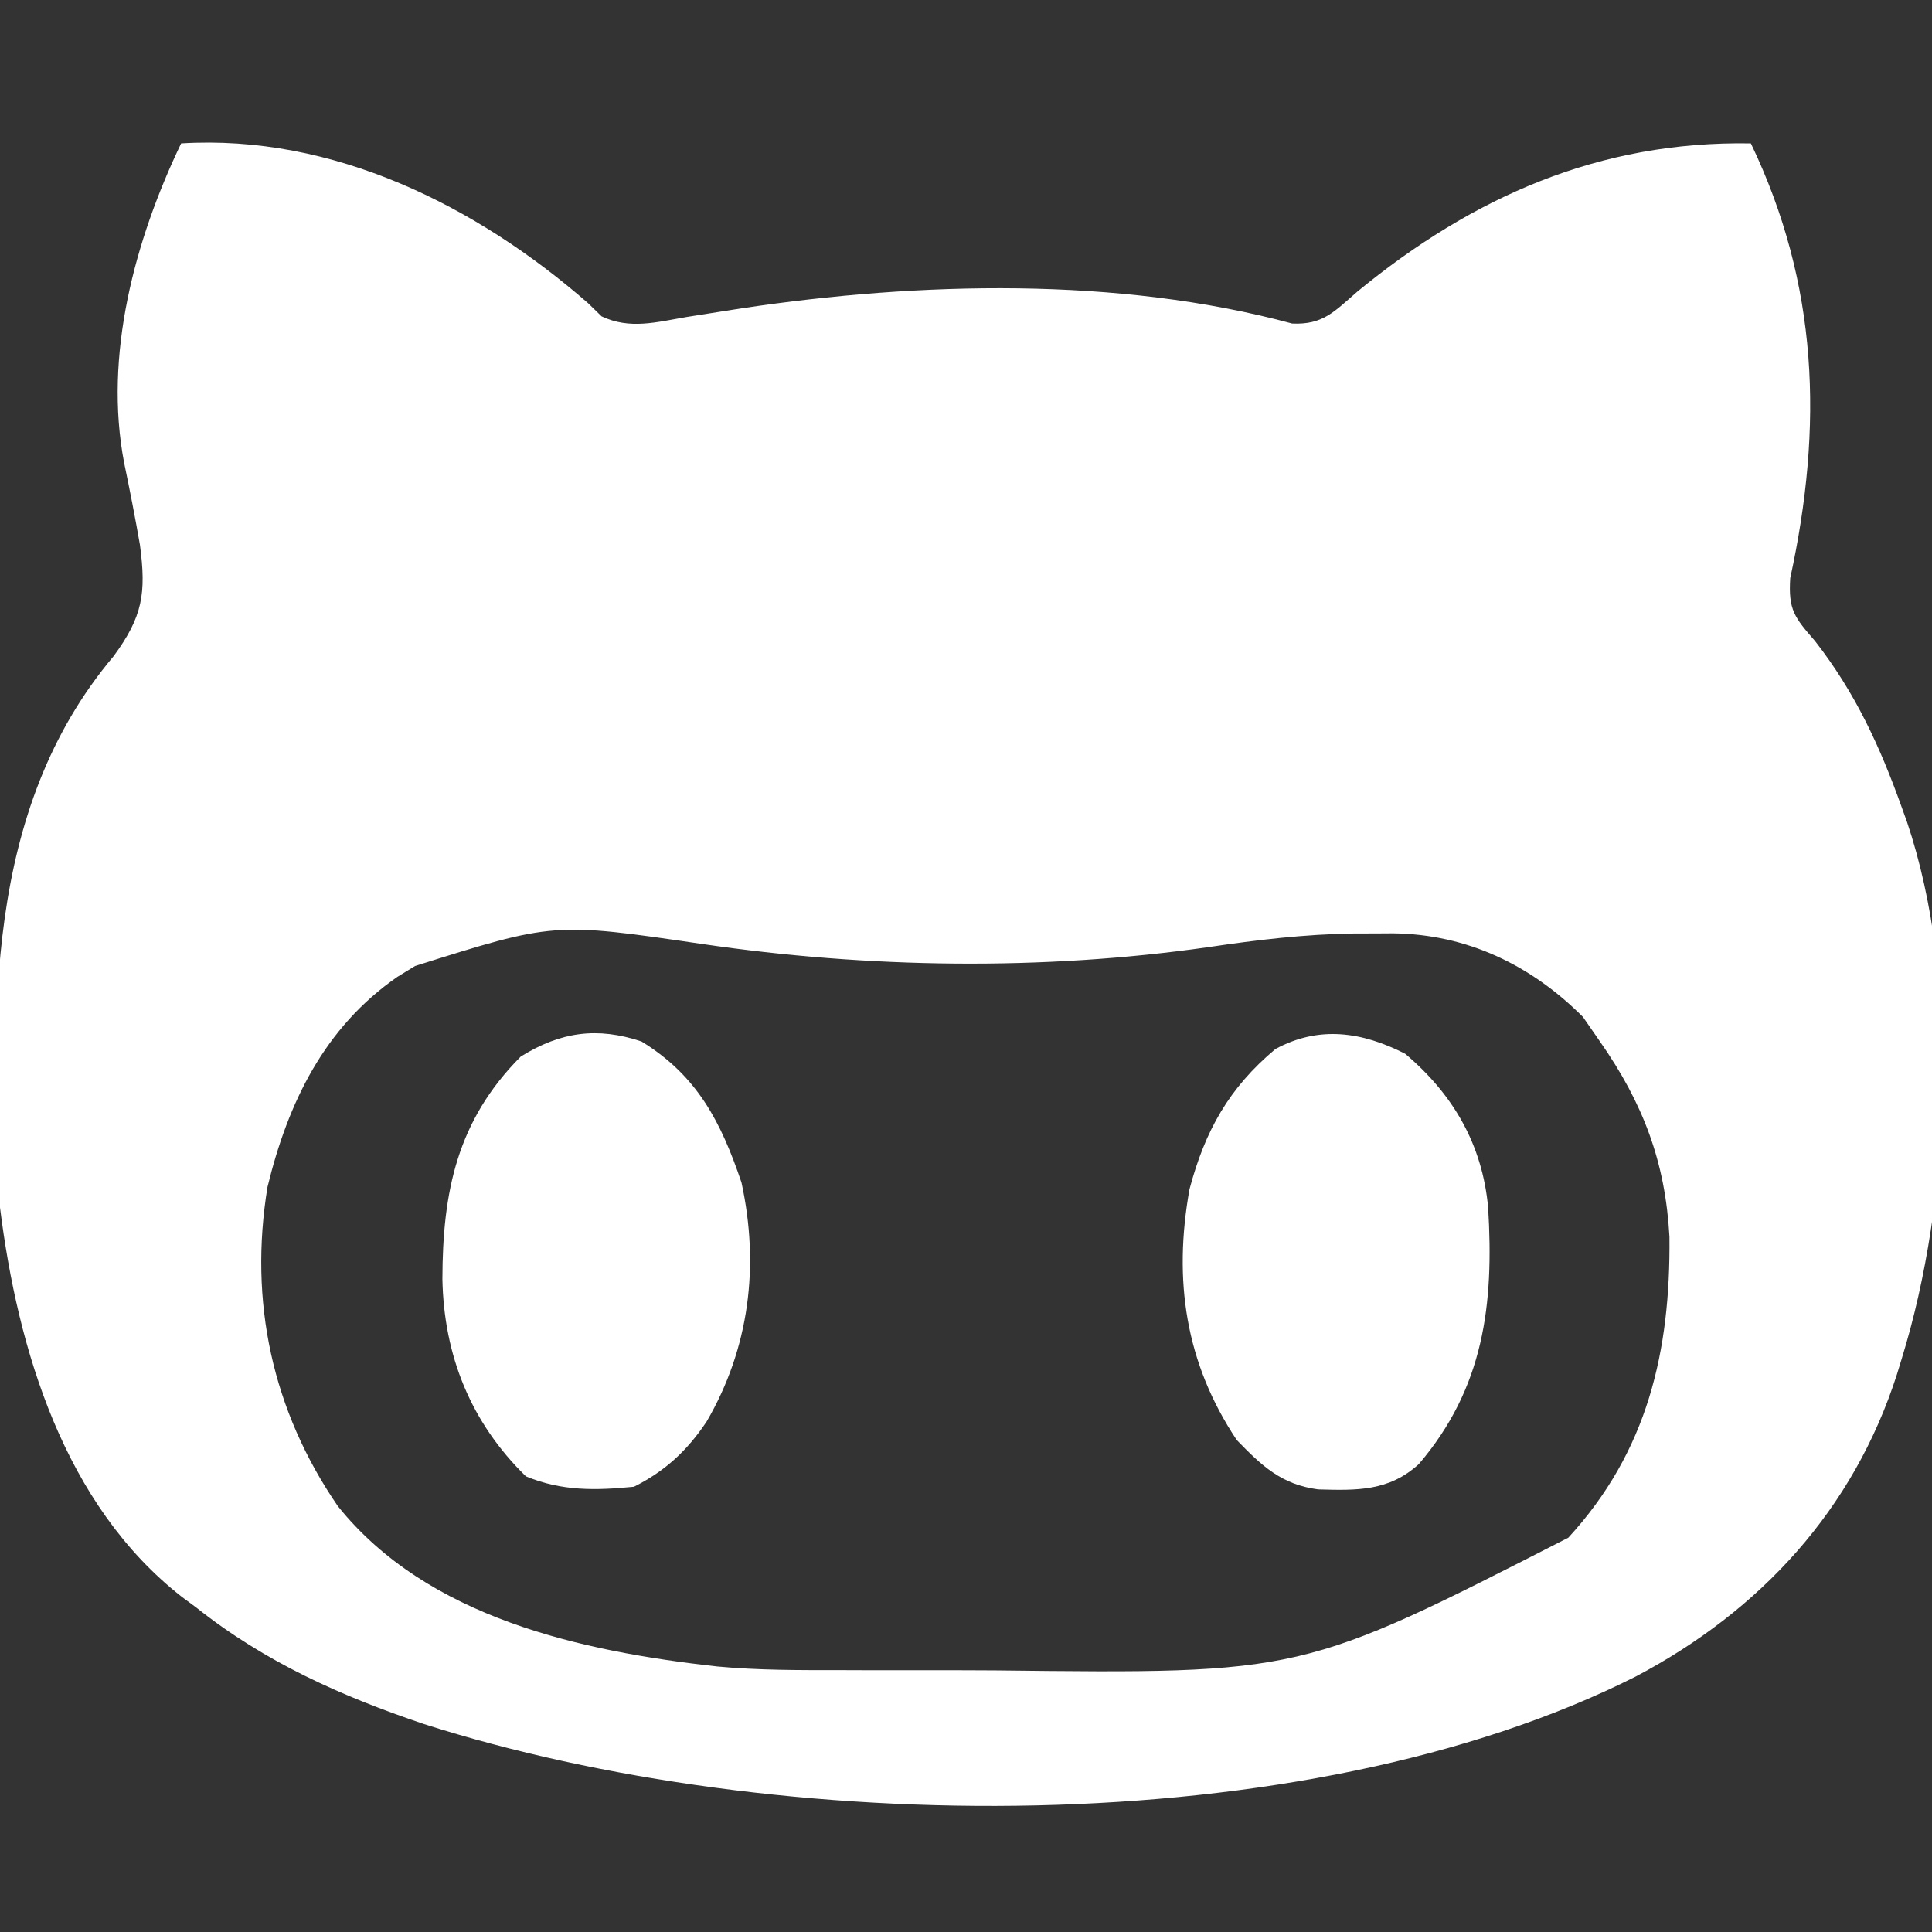 <?xml version="1.0" encoding="UTF-8"?>
<svg version="1.1" xmlns="http://www.w3.org/2000/svg" width="256" height="256">
<rect width="100%" height="100%" fill="#333333" stroke="none"/>
<path d="M0 0 C20.108 -1.231 39.116 8.238 53.938 21.188 C54.524 21.759 55.111 22.33 55.715 22.918 C59.47 24.696 63.003 23.677 67 23 C68.595 22.748 70.19 22.496 71.785 22.246 C72.629 22.113 73.473 21.981 74.342 21.844 C97.777 18.34 124.198 17.641 147.219 23.871 C151.321 24.061 152.817 22.27 155.875 19.625 C171.138 7.084 187.944 -0.352 208 0 C216.972 18.723 217.599 37.454 213.215 57.609 C212.948 61.818 213.78 62.806 216.5 65.938 C221.827 72.773 225.099 79.884 228 88 C228.227 88.631 228.455 89.262 228.689 89.912 C235.752 110.869 234.497 140.03 228 161 C227.687 162.026 227.687 162.026 227.367 163.072 C221.618 181.037 209.269 194.435 192.73 203.156 C148.554 225.4 78.766 224.334 32.176 209.445 C21.217 205.752 11.102 201.237 2 194 C1.38 193.542 0.76 193.085 0.121 192.613 C-15.485 180.428 -21.647 159.877 -24 141 C-25.2 115.773 -26.163 88.357 -8.938 67.938 C-5.097 62.714 -4.606 59.614 -5.455 53.214 C-6.087 49.578 -6.793 45.962 -7.547 42.35 C-10.289 28.117 -6.13 12.792 0 0 Z M31 109 C30.227 109.474 29.453 109.949 28.656 110.438 C18.972 117.152 14.161 127.112 11.445 138.281 C8.96 153.456 12.06 167.89 20.762 180.566 C32.64 195.386 53.051 199.821 71.032 201.816 C76.463 202.324 81.909 202.305 87.359 202.301 C88.669 202.305 89.979 202.309 91.329 202.314 C94.078 202.321 96.828 202.321 99.577 202.316 C102.352 202.311 105.127 202.318 107.901 202.336 C148.522 202.804 148.522 202.804 183.812 184.75 C194.328 173.301 197.359 160.045 197.211 144.887 C196.67 134.917 193.689 127.14 188 119 C187.257 117.927 186.515 116.855 185.75 115.75 C178.841 108.841 170.362 104.788 160.586 104.672 C159.774 104.677 158.962 104.682 158.125 104.688 C157.247 104.689 156.369 104.69 155.464 104.691 C148.911 104.784 142.598 105.536 136.125 106.5 C114.14 109.642 90.984 109.308 69.039 106.083 C49.396 103.199 49.396 103.199 31 109 Z " fill="#FFFFFF" transform="translate(24,19)"/>
<path d="M0 0 C6.352 5.364 10.22 12.004 10.997 20.36 C11.787 33.208 10.448 44.265 1.812 54.375 C-2.146 57.984 -6.394 57.878 -11.531 57.727 C-16.404 57.082 -19.002 54.596 -22.312 51.188 C-29.124 40.971 -30.735 30.007 -28.574 17.953 C-26.513 10.215 -23.365 4.555 -17.188 -0.625 C-11.395 -3.763 -5.701 -2.906 0 0 Z " fill="#FFFFFF" transform="translate(186.188,139.625)"/>
<path d="M0 0 C7.427 4.553 10.546 10.71 13.25 18.688 C15.653 29.705 14.302 40.65 8.625 50.375 C6.067 54.2 3.142 56.929 -1 59 C-6.074 59.506 -10.568 59.594 -15.312 57.625 C-22.618 50.49 -26.179 41.638 -26.38 31.492 C-26.353 19.958 -24.465 10.506 -16 2 C-10.728 -1.282 -5.862 -1.964 0 0 Z " fill="#FFFFFF" transform="translate(85,138)"/>
</svg>
